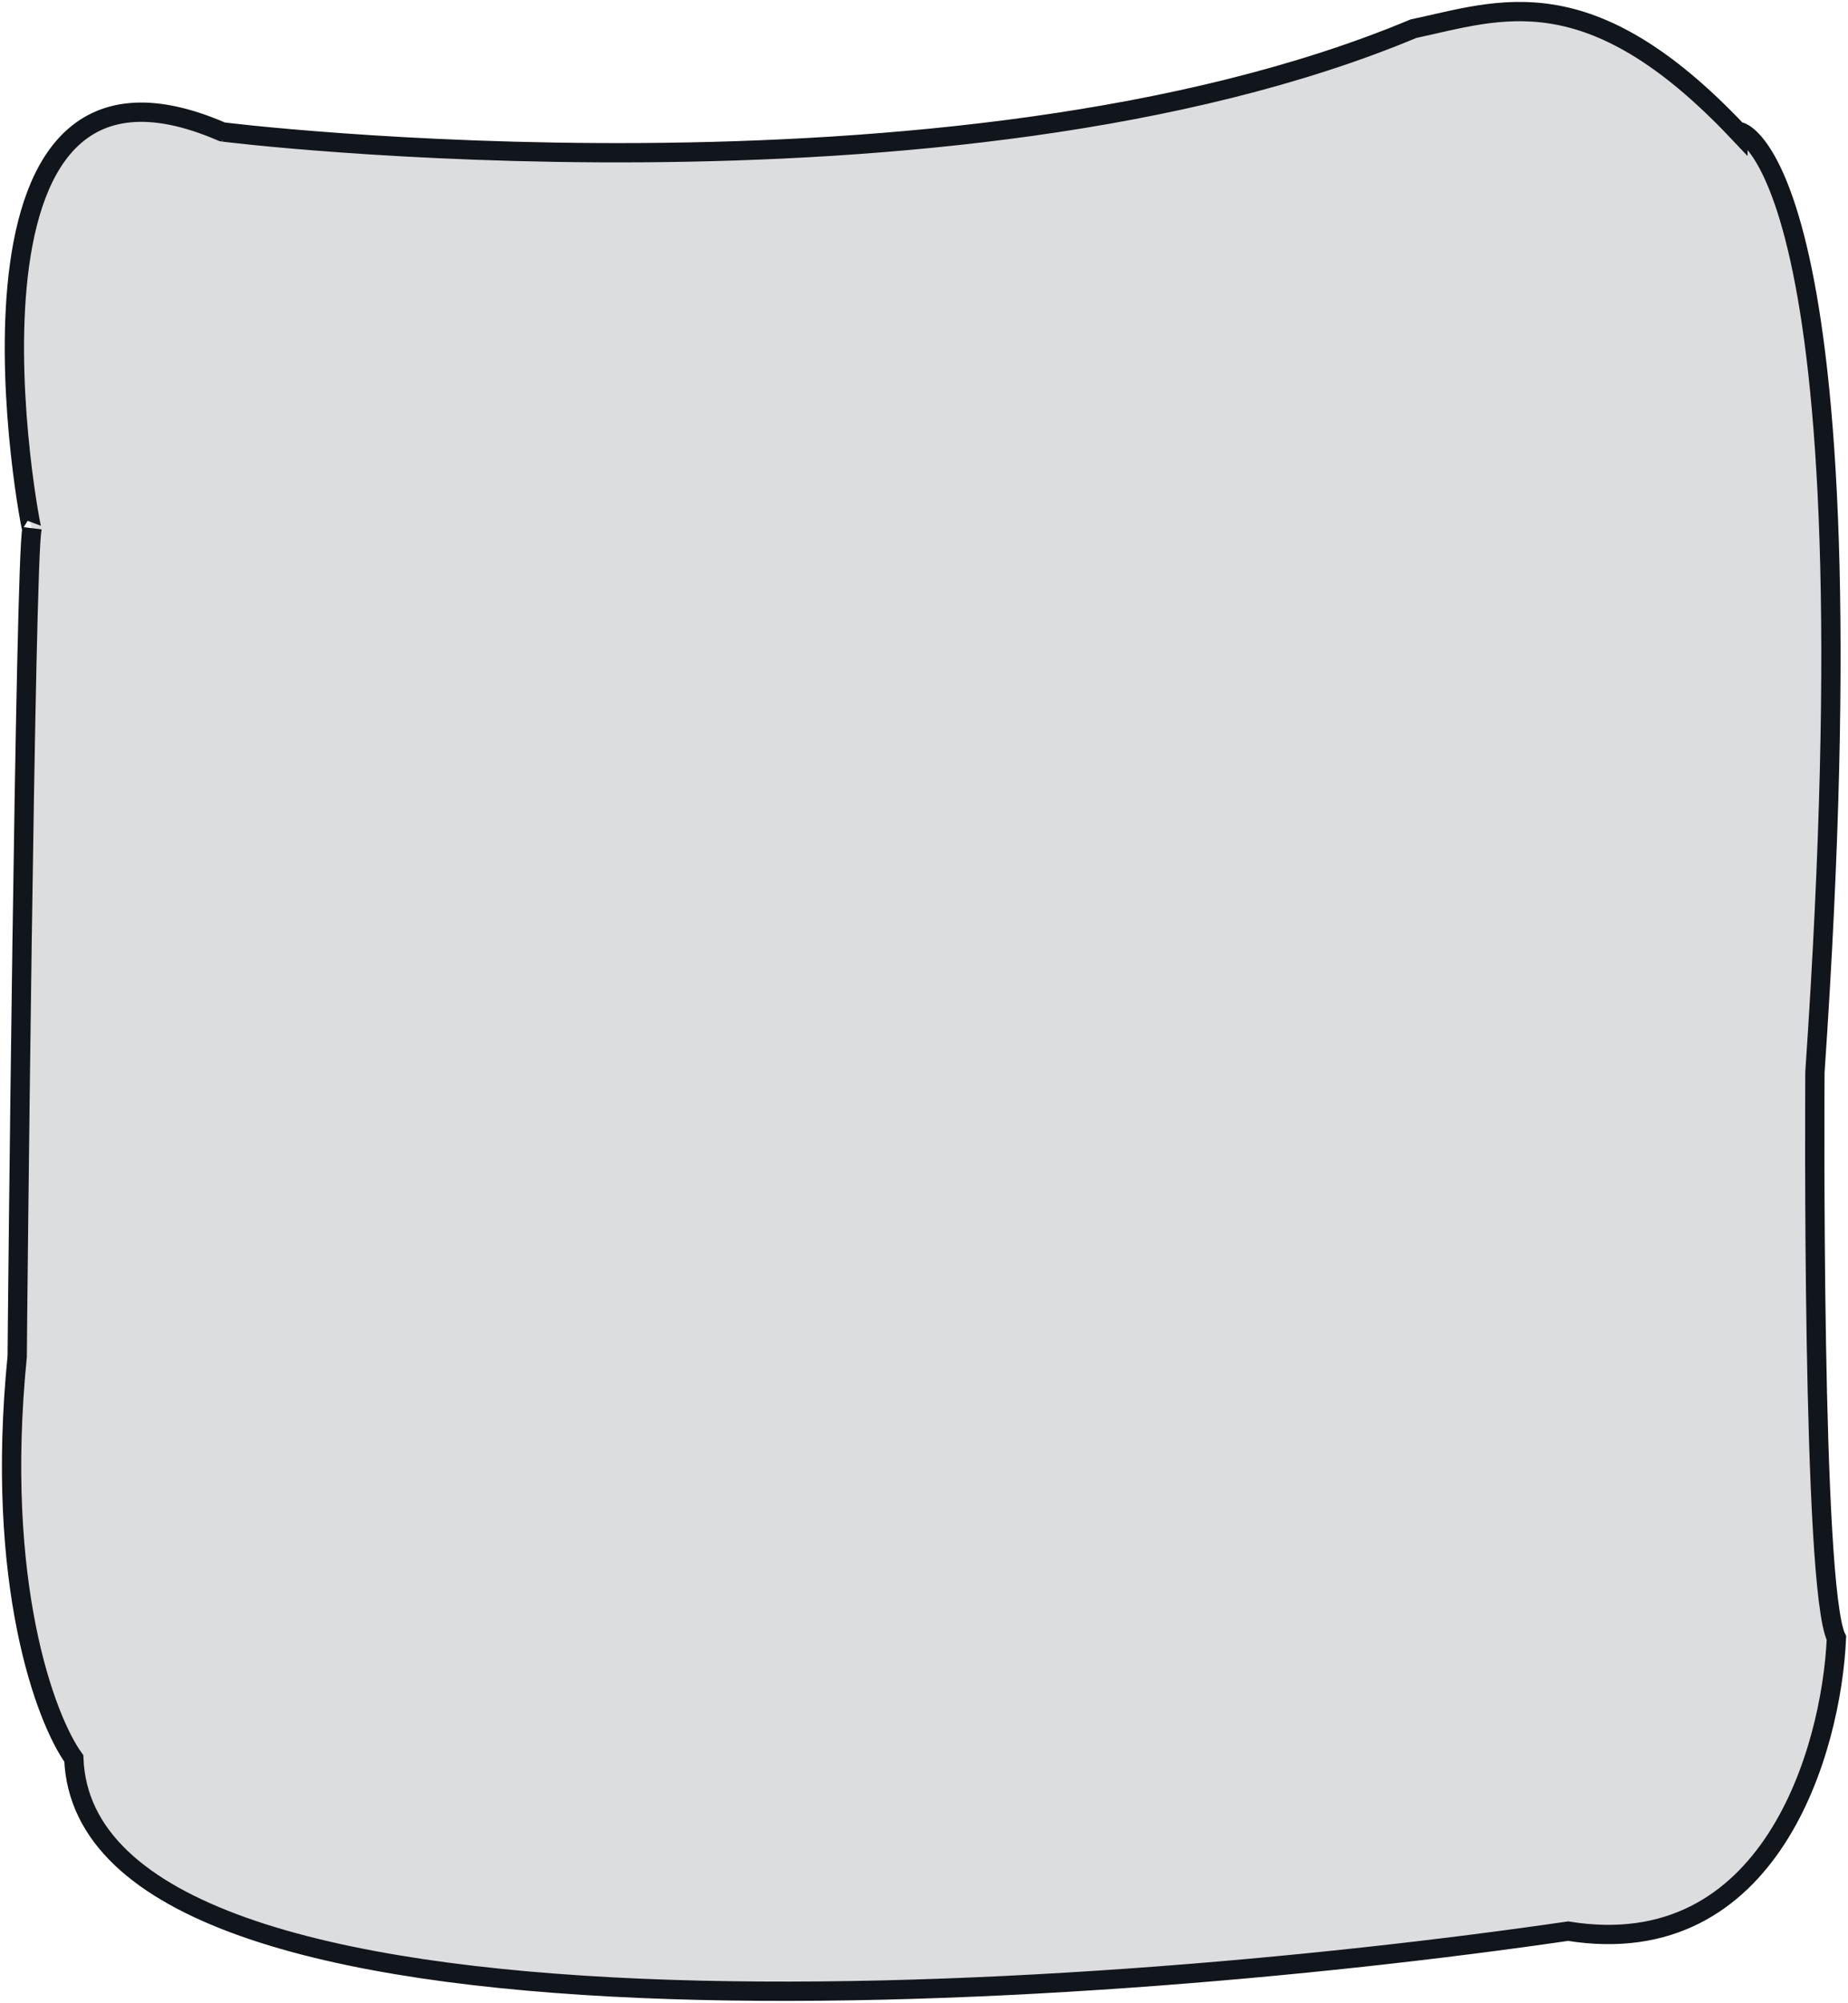 <?xml version="1.0" encoding="UTF-8"?>
<svg width="479px" height="519px" viewBox="0 0 479 519" version="1.1" xmlns="http://www.w3.org/2000/svg" xmlns:xlink="http://www.w3.org/1999/xlink">
    <!-- Generator: Sketch 53.2 (72643) - https://sketchapp.com -->
    <title>newsletter-modal-frame</title>
    <desc>Created with Sketch.</desc>
    <g id="Page-1" stroke="none" stroke-width="1" fill="none" fill-rule="evenodd">
        <g id="newsletter-modal-frame" transform="translate(3, 3)">
            <path d="M363.372,4.433 C385.673,-0.277 408.739,-9.82 447.472,31.155 C447.472,29.977 483.563,38.808 467.425,274.886 C467.425,278.418 466.545,408.526 473,421.478 C471.728,450.325 456.04,505.901 403.458,497.423 C275.621,516.066 19.185,533.217 16.134,452.68 C8.798,442.476 -4.406,407.348 1.462,348.476 C1.462,343.773 3.511,141.785 5.27,134.21 C4.781,133.935 -20.706,-1.501 54.573,31.155 C53.399,31.155 243.654,54.475 363.372,4.433 Z" id="Path" fill="#DCDDDF" fill-rule="nonzero"></path>
            <path d="M363.372,4.433 C385.673,-0.277 408.739,-9.82 447.472,31.155 C447.472,29.977 483.563,38.808 467.425,274.886 C467.425,278.418 466.545,408.526 473,421.478 C471.728,450.325 456.04,505.901 403.458,497.423 C275.621,516.066 19.185,533.217 16.134,452.68 C8.798,442.476 -4.406,407.348 1.462,348.476 C1.462,343.766 3.516,141.246 5.277,134.181 C5.277,136.536 -21.425,-1.813 54.573,31.155 C53.399,31.155 243.654,54.475 363.372,4.433 Z" id="Path" stroke="#11151C" stroke-width="5"></path>
        </g>
    </g>
</svg>